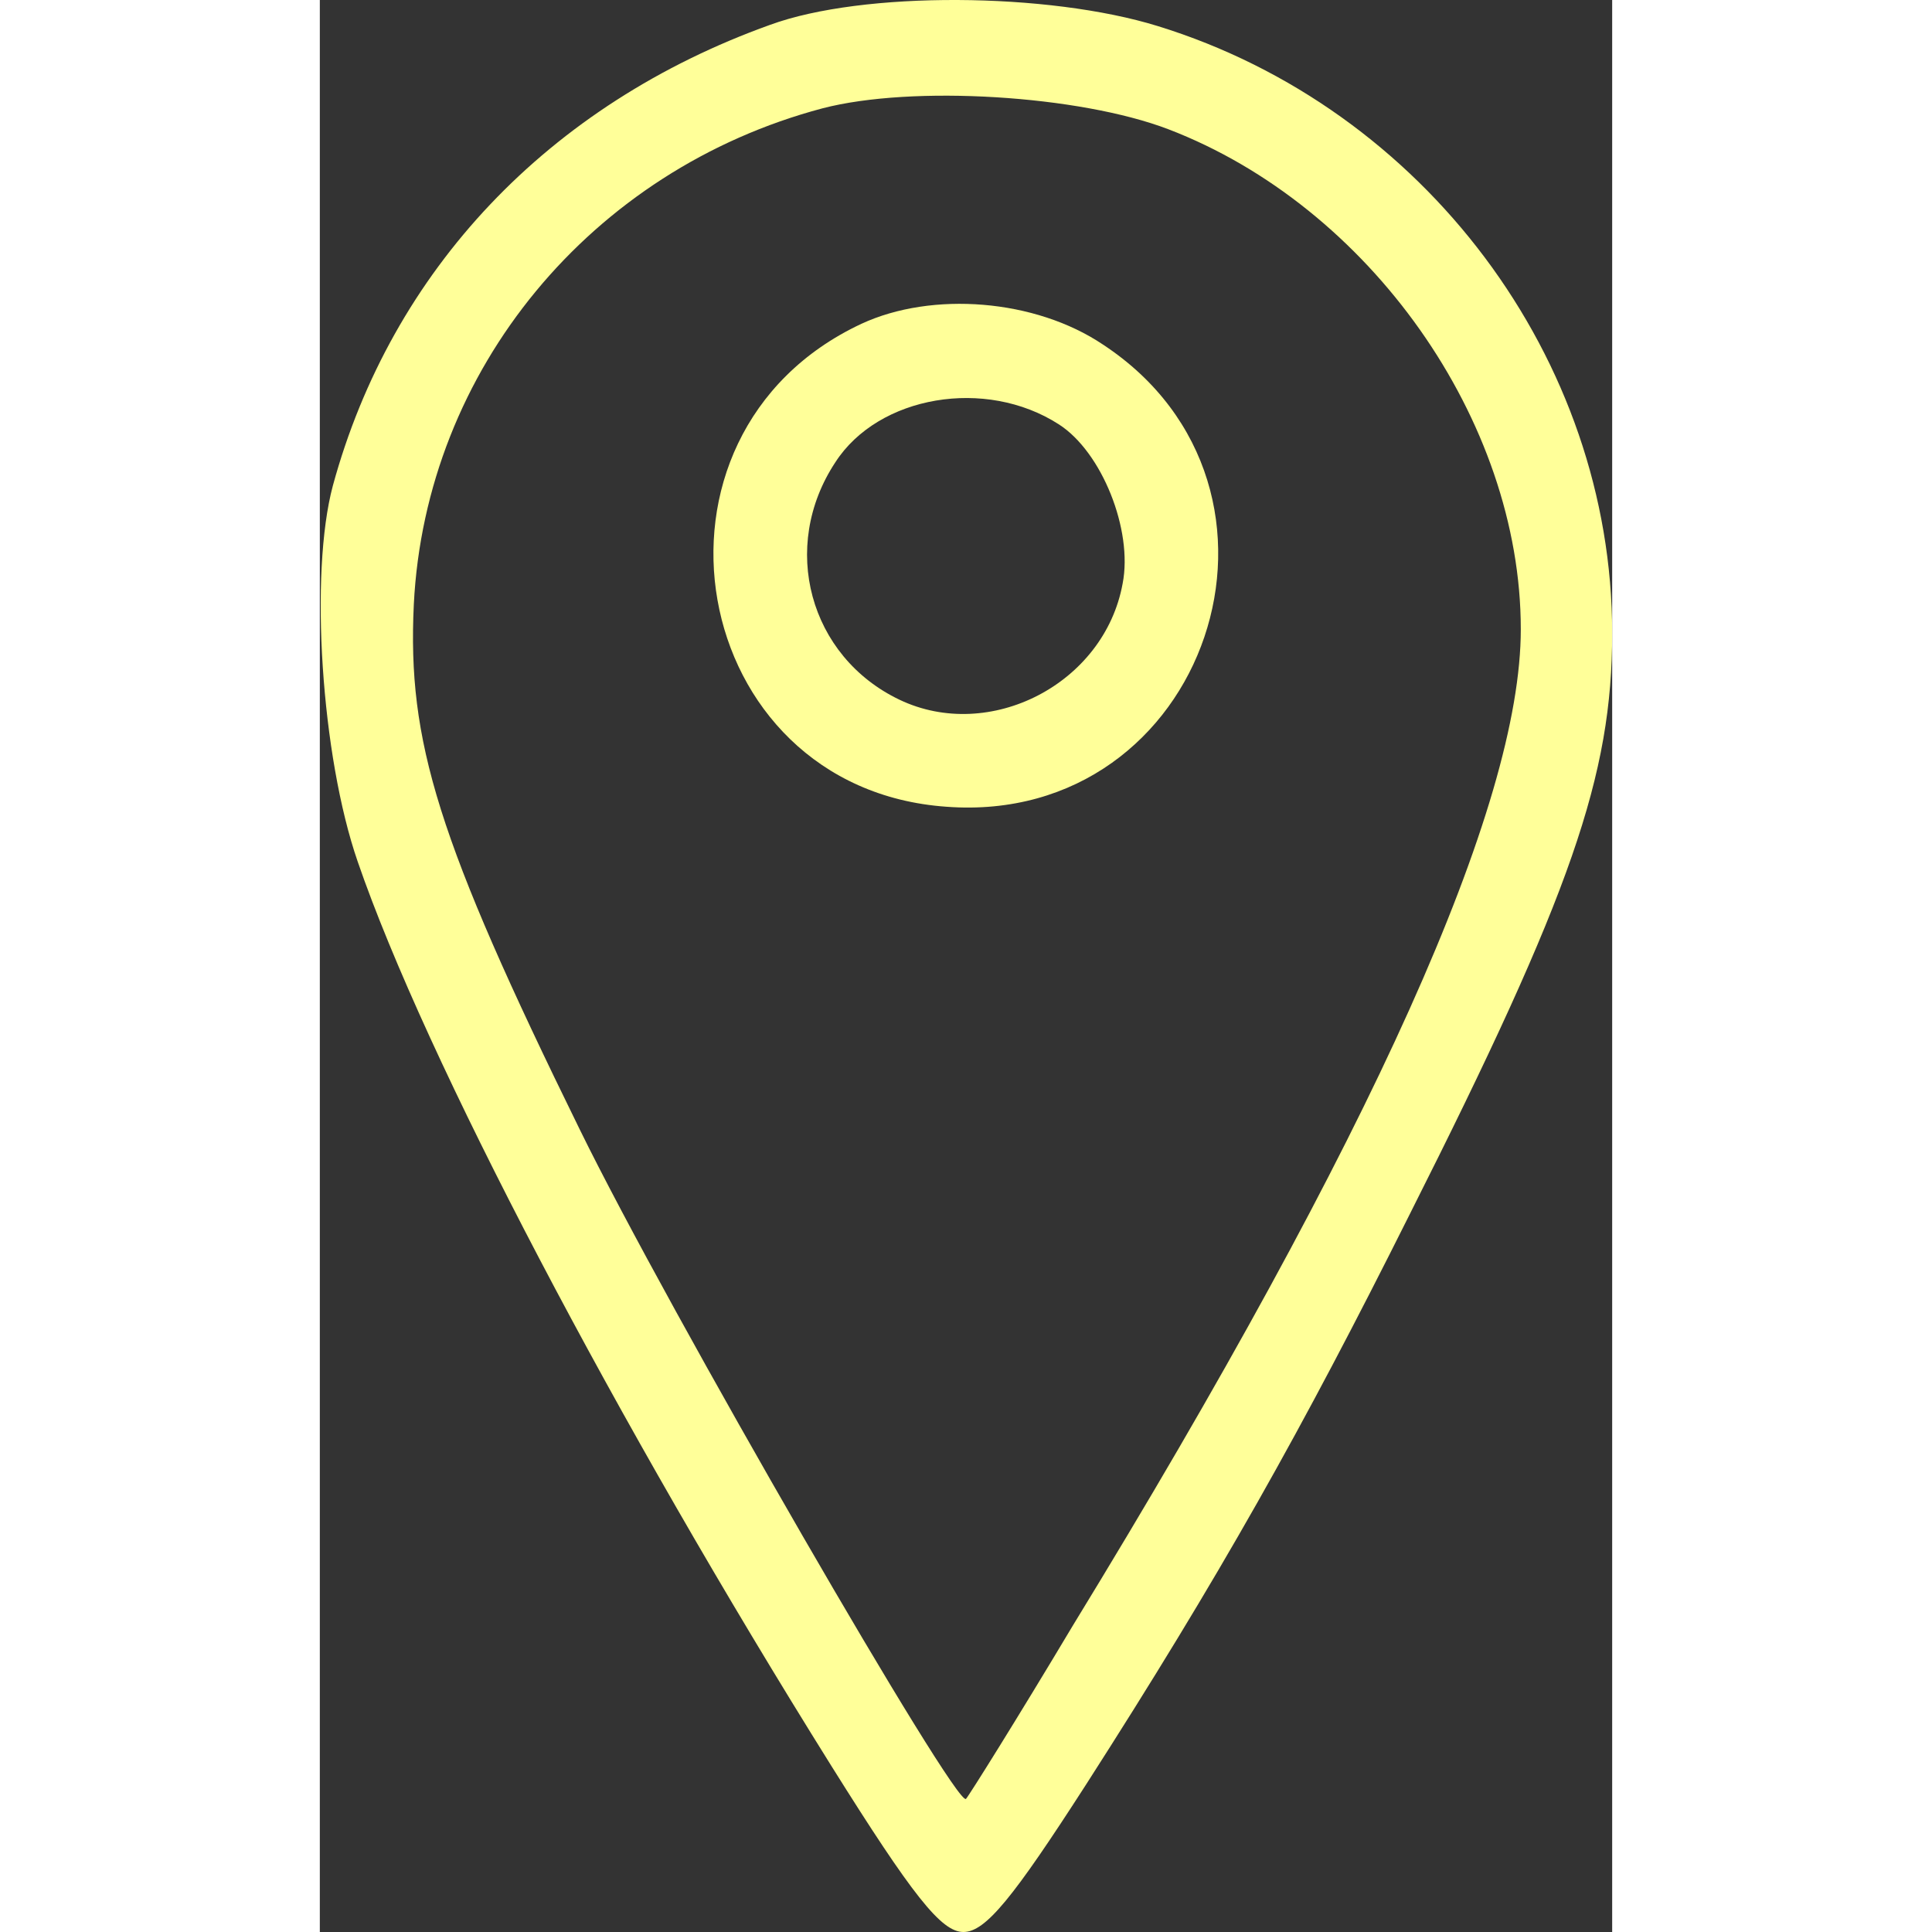 <?xml version="1.0" standalone="no"?>
<!DOCTYPE svg PUBLIC "-//W3C//DTD SVG 20010904//EN"
 "http://www.w3.org/TR/2001/REC-SVG-20010904/DTD/svg10.dtd">
<svg version="1.0" xmlns="http://www.w3.org/2000/svg"
 width="24px" height="24px" viewBox="0 0 99 148"
 preserveAspectRatio="xMidYMid meet">
<rect x="0" y="0" width="99" height="148" fill="#333333" stroke="none"/>
<g transform="translate(0,148) scale(0.1,-0.1)"
fill="#ffff99" stroke="none">
<path d="M345 1461 c-170 -61 -290 -188 -335 -353 -18 -67 -9 -207 19 -288 52
-151 198 -429 363 -693 62 -99 84 -127 101 -127 17 0 38 26 94 113 102 159
165 271 248 437 124 246 155 336 155 445 0 210 -144 402 -348 465 -84 26 -226
27 -297 1z m305 -80 c154 -59 270 -223 270 -383 0 -135 -113 -387 -343 -763
-43 -72 -80 -131 -82 -133 -7 -8 -228 374 -296 513 -109 222 -132 297 -127
402 9 180 136 333 313 380 69 18 197 10 265 -16z"/>
<path d="M415 1232 c-182 -85 -134 -356 65 -370 200 -15 287 244 120 354 -52
35 -131 41 -185 16z m151 -77 c33 -21 57 -81 49 -122 -14 -77 -102 -122 -171
-89 -69 33 -92 117 -49 182 33 51 115 65 171 29z"/>
</g>
</svg>
